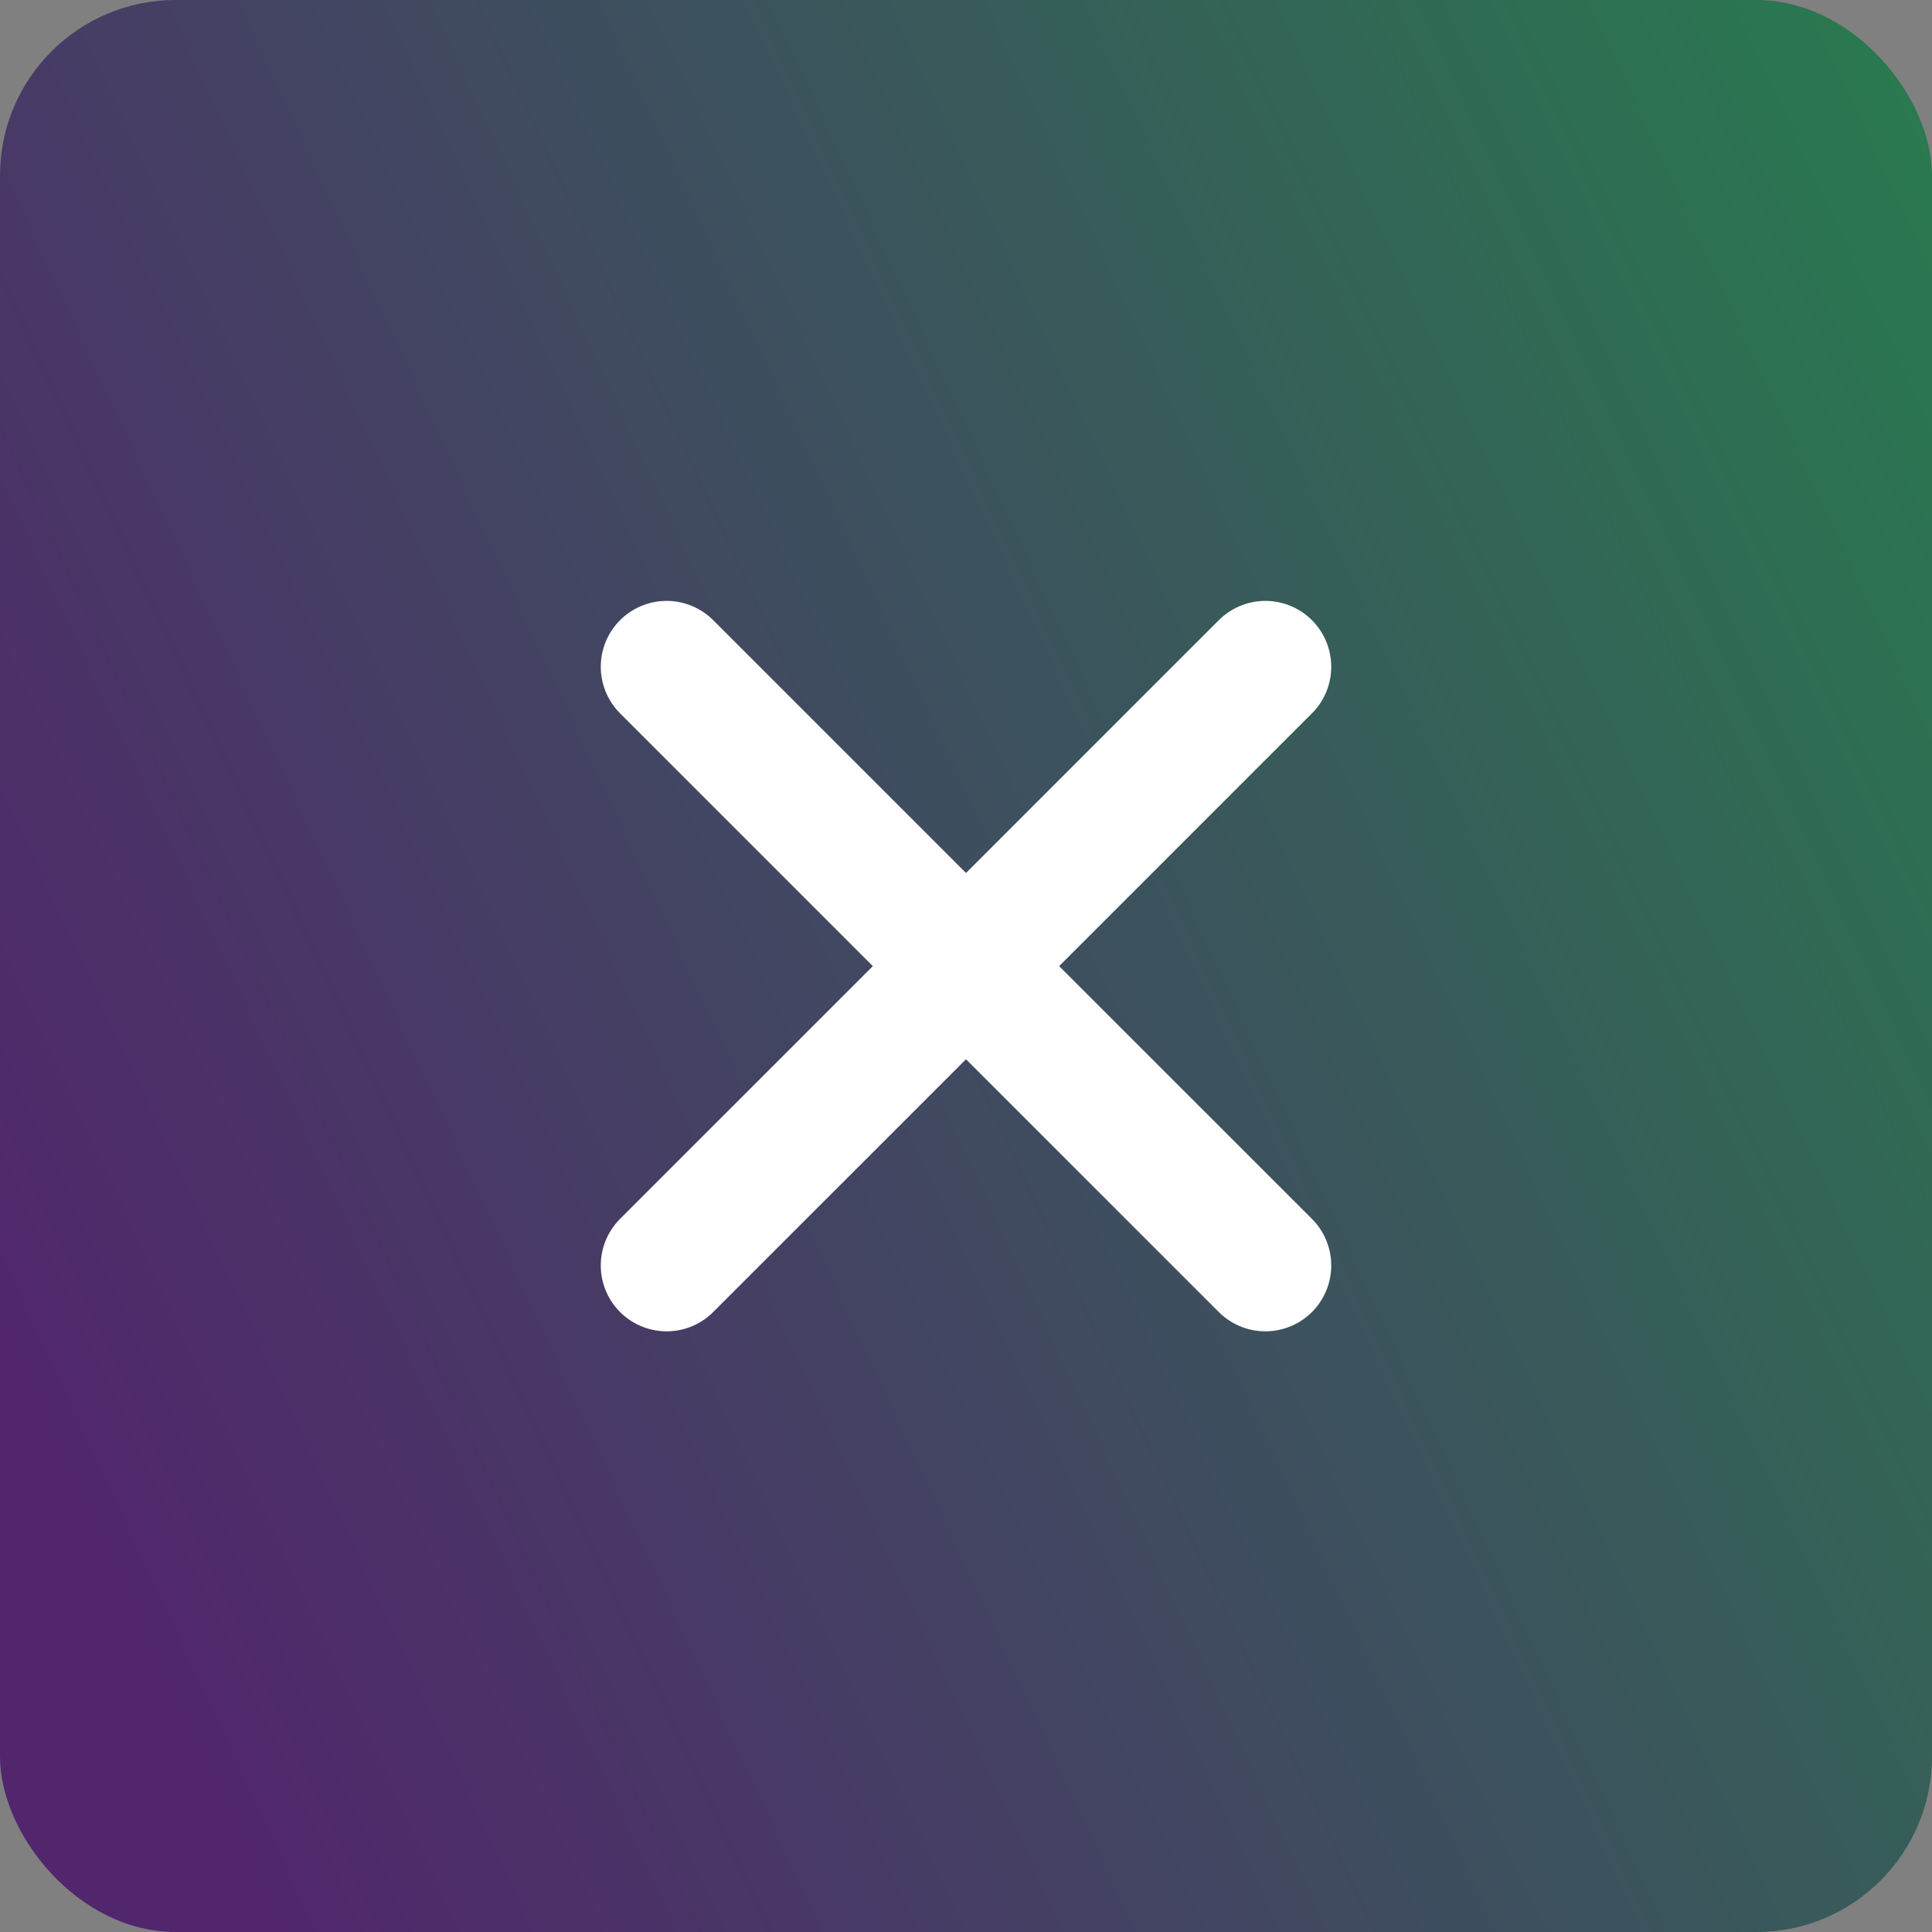 <svg width="44" height="44" viewBox="0 0 44 44" fill="none" xmlns="http://www.w3.org/2000/svg">
<rect x="0" y="0" width="44" height="44" fill="#808080" stroke="none"/>
<rect width="44" height="44" rx="4" fill="url(#paint0_linear_1_5)"/>
<rect width="44" height="44" rx="4" fill="black" fill-opacity="0.2"/>
<path d="M15.182 28.82L22 22.003M22 22.003L28.818 15.185M22 22.003L28.818 28.82M22 22.003L15.182 15.185" stroke="white" stroke-width="3" stroke-linecap="round" stroke-linejoin="round"/>
<defs>
<linearGradient id="paint0_linear_1_5" x1="2.0885e-06" y1="31.458" x2="64.998" y2="1.231" gradientUnits="userSpaceOnUse">
<stop stop-color="#662F88"/>
<stop offset="1" stop-color="#20BF55"/>
</linearGradient>
</defs>
</svg>
